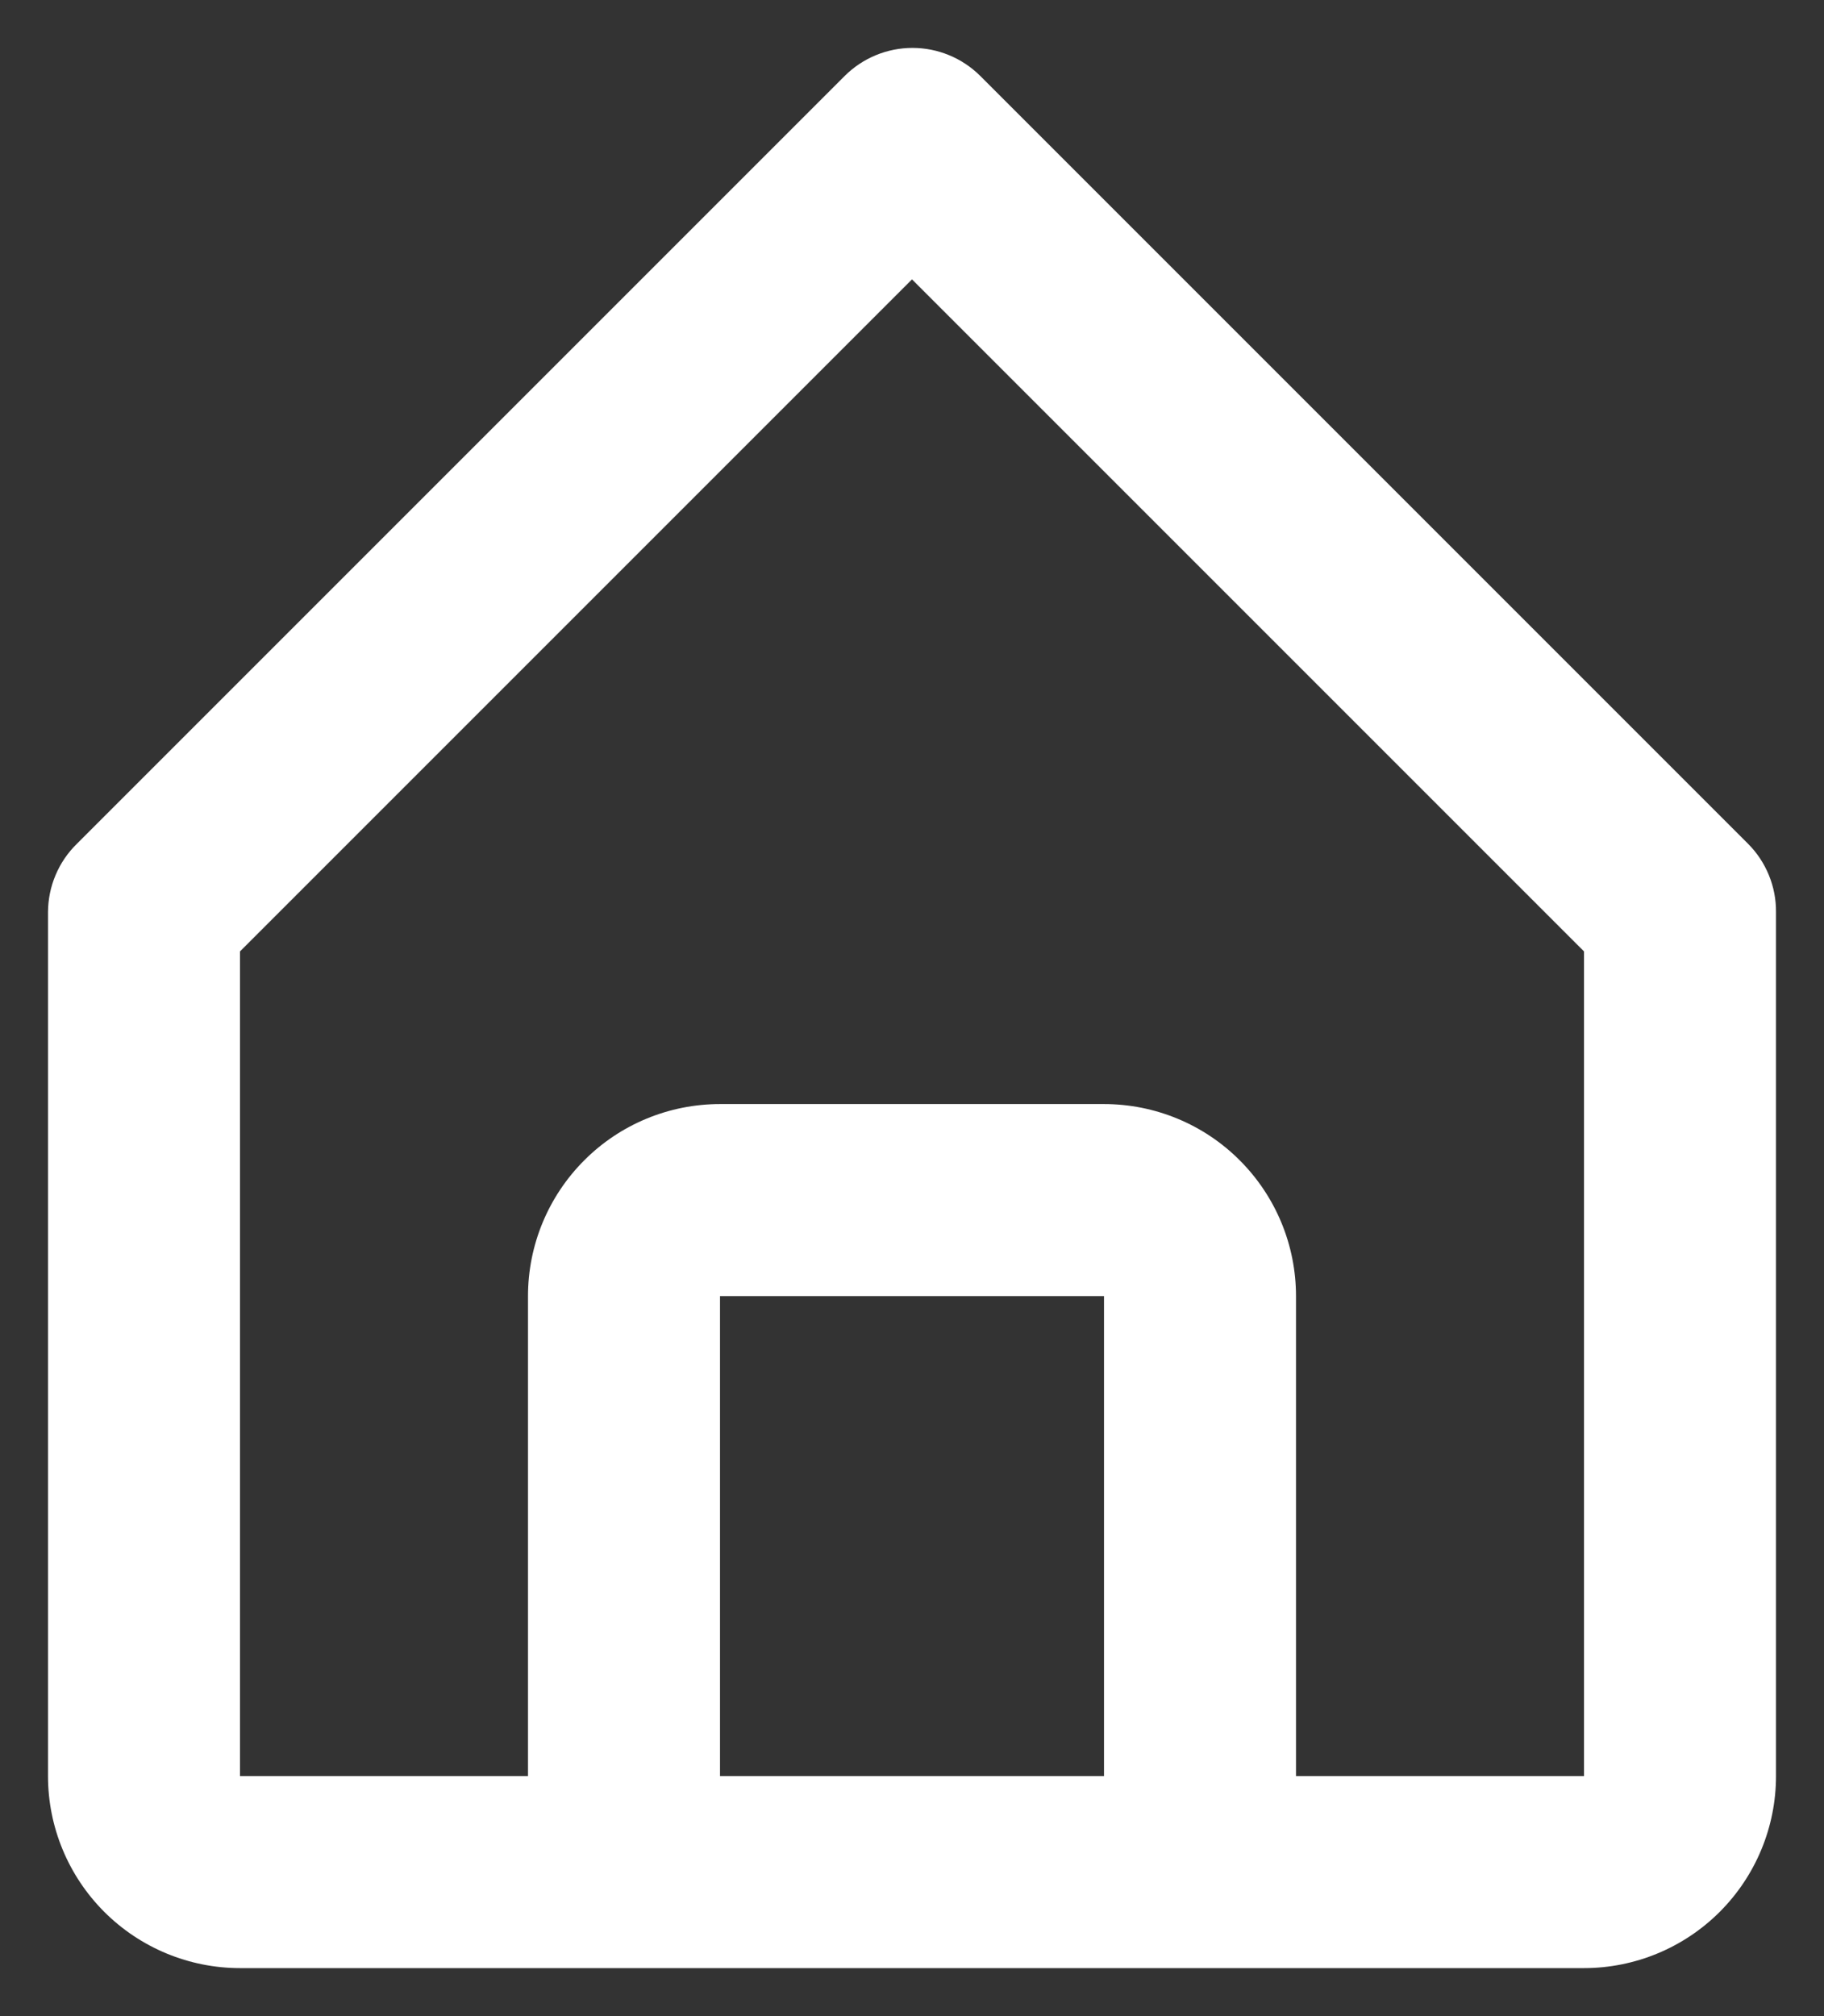 <svg width="19" height="21" viewBox="0 0 19 21" fill="none" xmlns="http://www.w3.org/2000/svg">
<rect x="0" y="0" width="19" height="21" fill="#333333" stroke="none"/>
<path d="M2.5 20.5H16.5C17.03 20.5 17.539 20.289 17.914 19.914C18.289 19.539 18.5 19.03 18.5 18.5V9.5C18.501 9.368 18.476 9.238 18.426 9.116C18.376 8.994 18.303 8.883 18.21 8.79L10.21 0.79C10.023 0.604 9.769 0.499 9.505 0.499C9.241 0.499 8.987 0.604 8.8 0.79L0.8 8.79C0.706 8.882 0.63 8.993 0.579 9.115C0.527 9.237 0.501 9.368 0.5 9.5V18.5C0.5 19.03 0.711 19.539 1.086 19.914C1.461 20.289 1.97 20.5 2.5 20.5ZM7.5 18.5V13.5H11.5V18.5H7.5ZM2.5 9.91L9.5 2.91L16.5 9.91V18.5H13.5V13.5C13.5 12.969 13.289 12.461 12.914 12.086C12.539 11.71 12.03 11.5 11.5 11.5H7.5C6.97 11.5 6.461 11.71 6.086 12.086C5.711 12.461 5.5 12.969 5.5 13.5V18.5H2.5V9.91Z" fill="white"/>
</svg>
